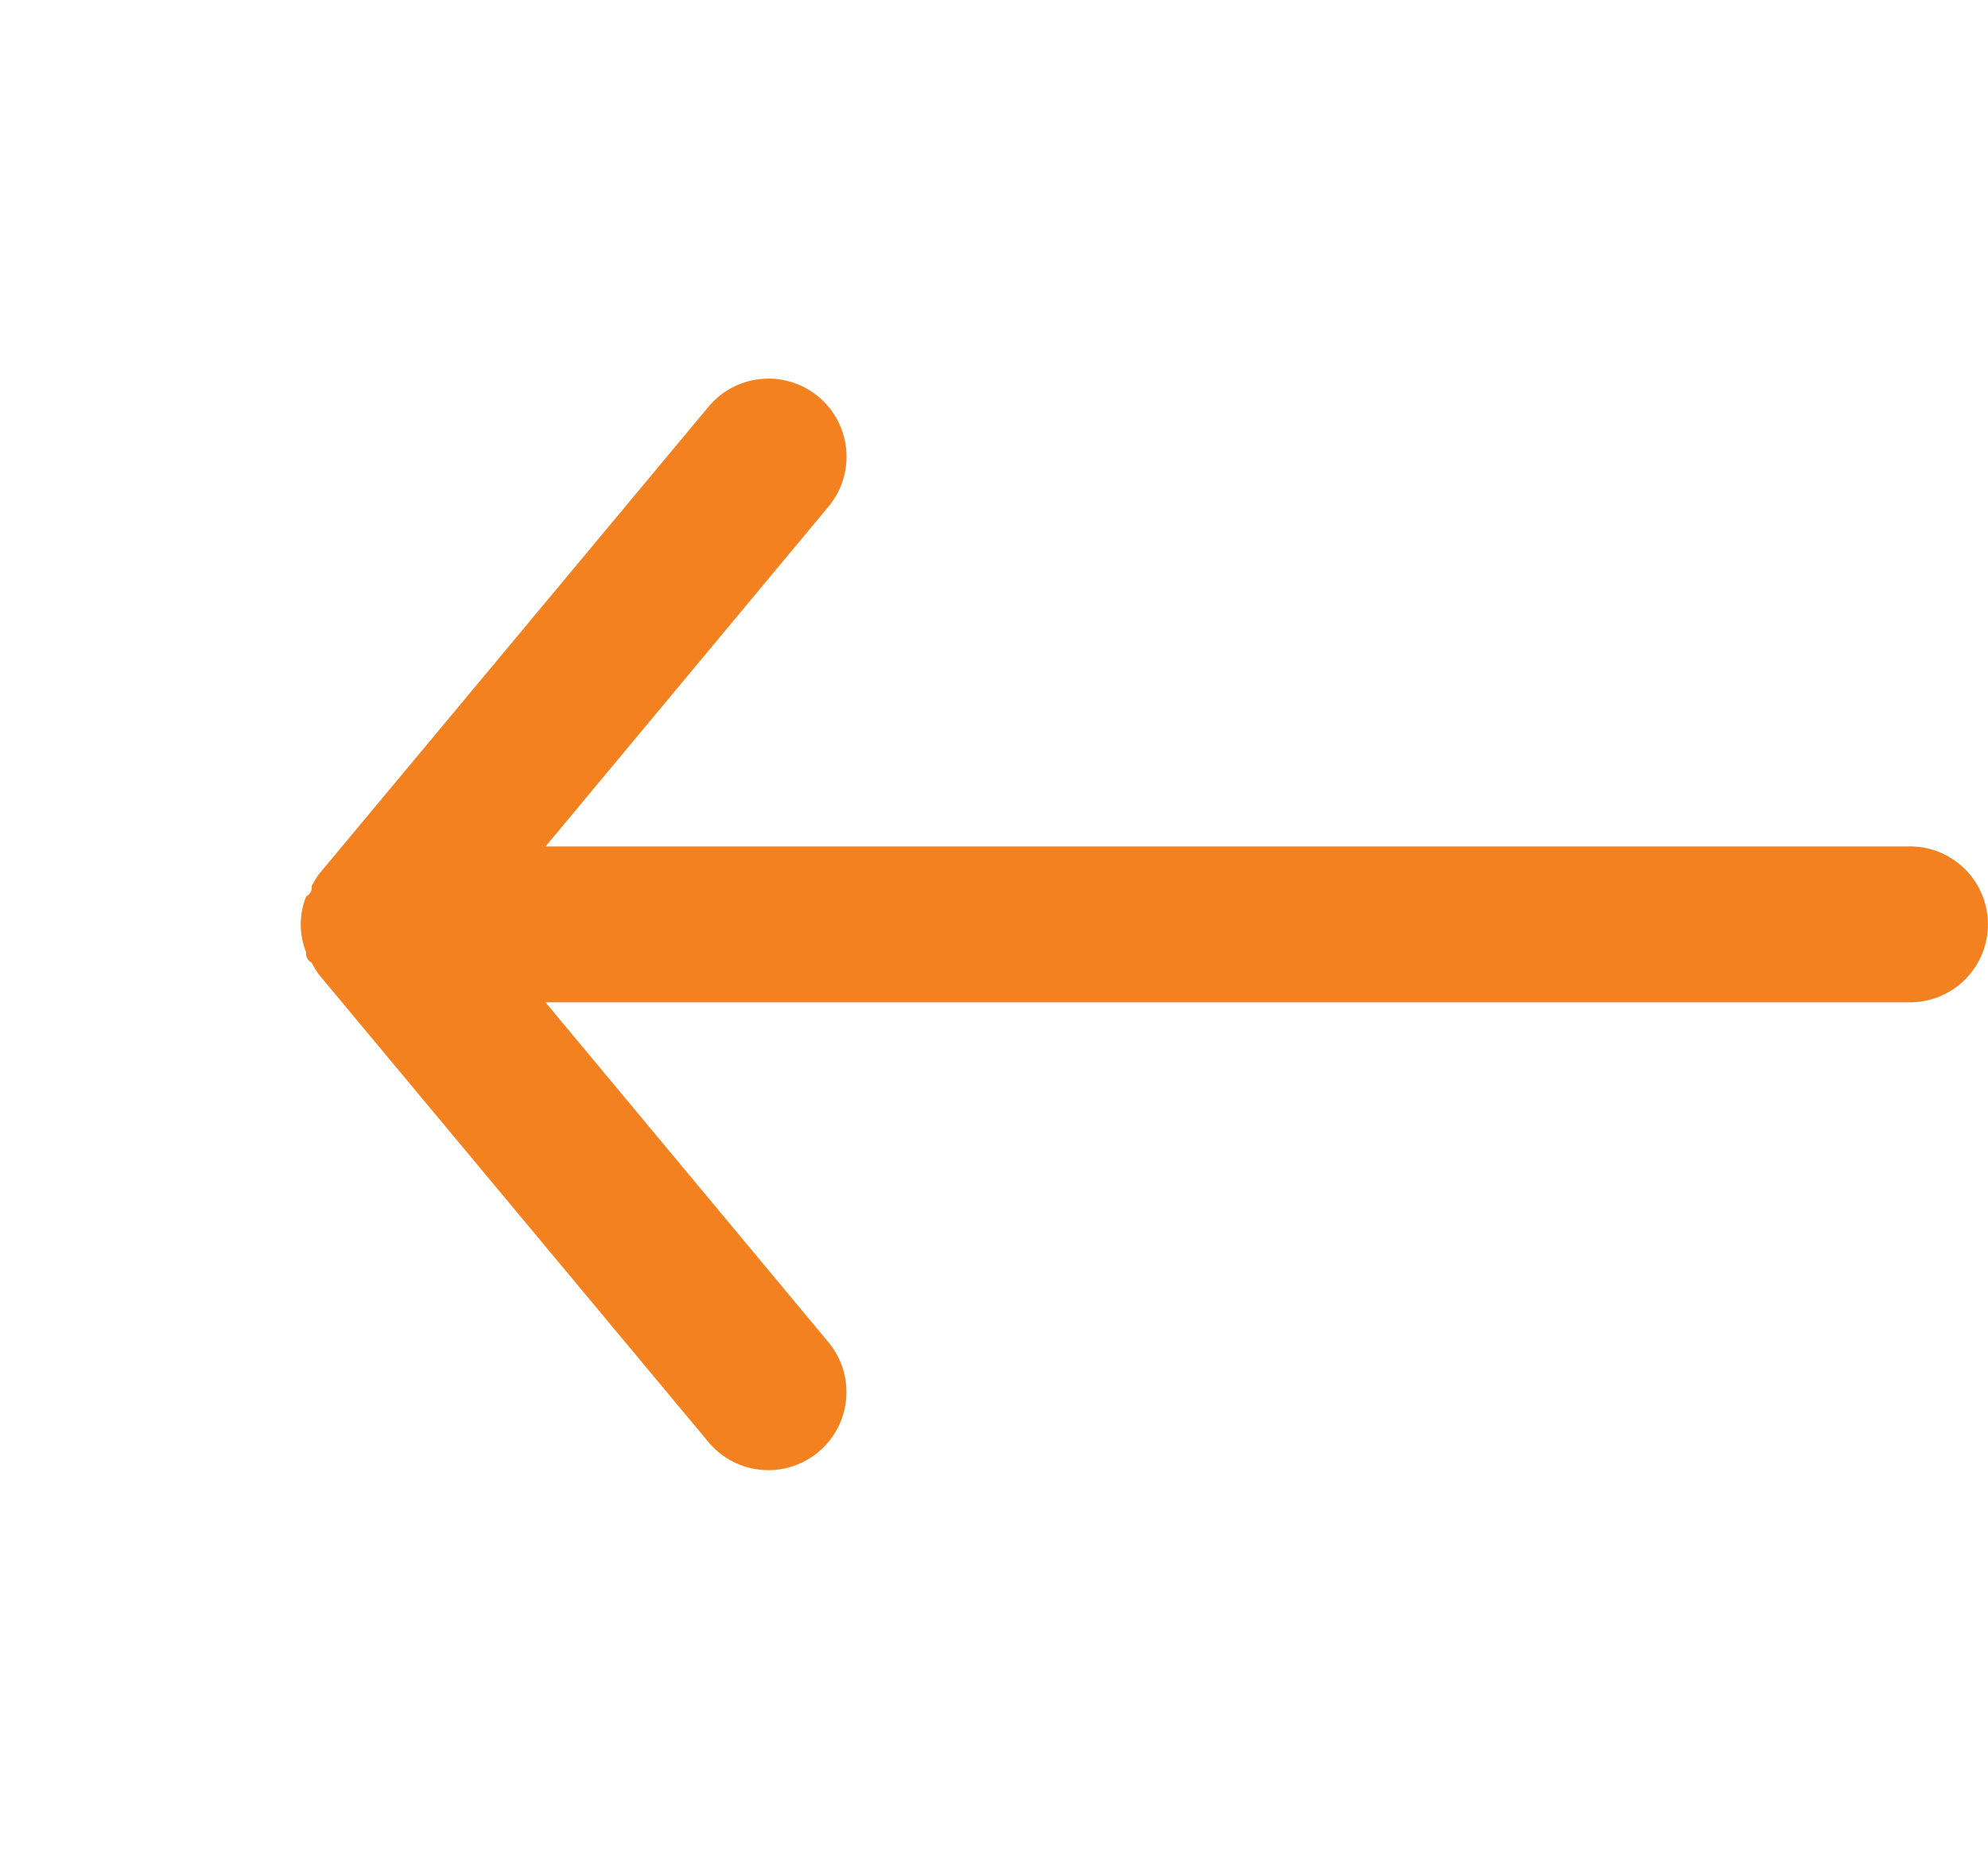 <svg xmlns="http://www.w3.org/2000/svg" width="45.166" height="42" viewBox="0 0 45.166 42"><defs><style>.a,.b{fill:#f38120;}.a{opacity:0;}</style></defs><g transform="translate(-0.25 -0.25)"><rect class="a" width="42" height="42" transform="translate(42.25 0.25) rotate(90)"/><path class="b" d="M40.562,15.626h-31l6.428-7.721a1.773,1.773,0,0,0-2.727-2.267L4.407,16.263a2.107,2.107,0,0,0-.159.266.224.224,0,0,1-.124.23,1.7,1.7,0,0,0,0,1.275.224.224,0,0,0,.124.23,2.107,2.107,0,0,0,.159.266l8.854,10.625a1.773,1.773,0,1,0,2.727-2.267L9.56,19.167h31a1.771,1.771,0,0,0,0-3.542Z" transform="translate(3.083 3.853)"/></g></svg>